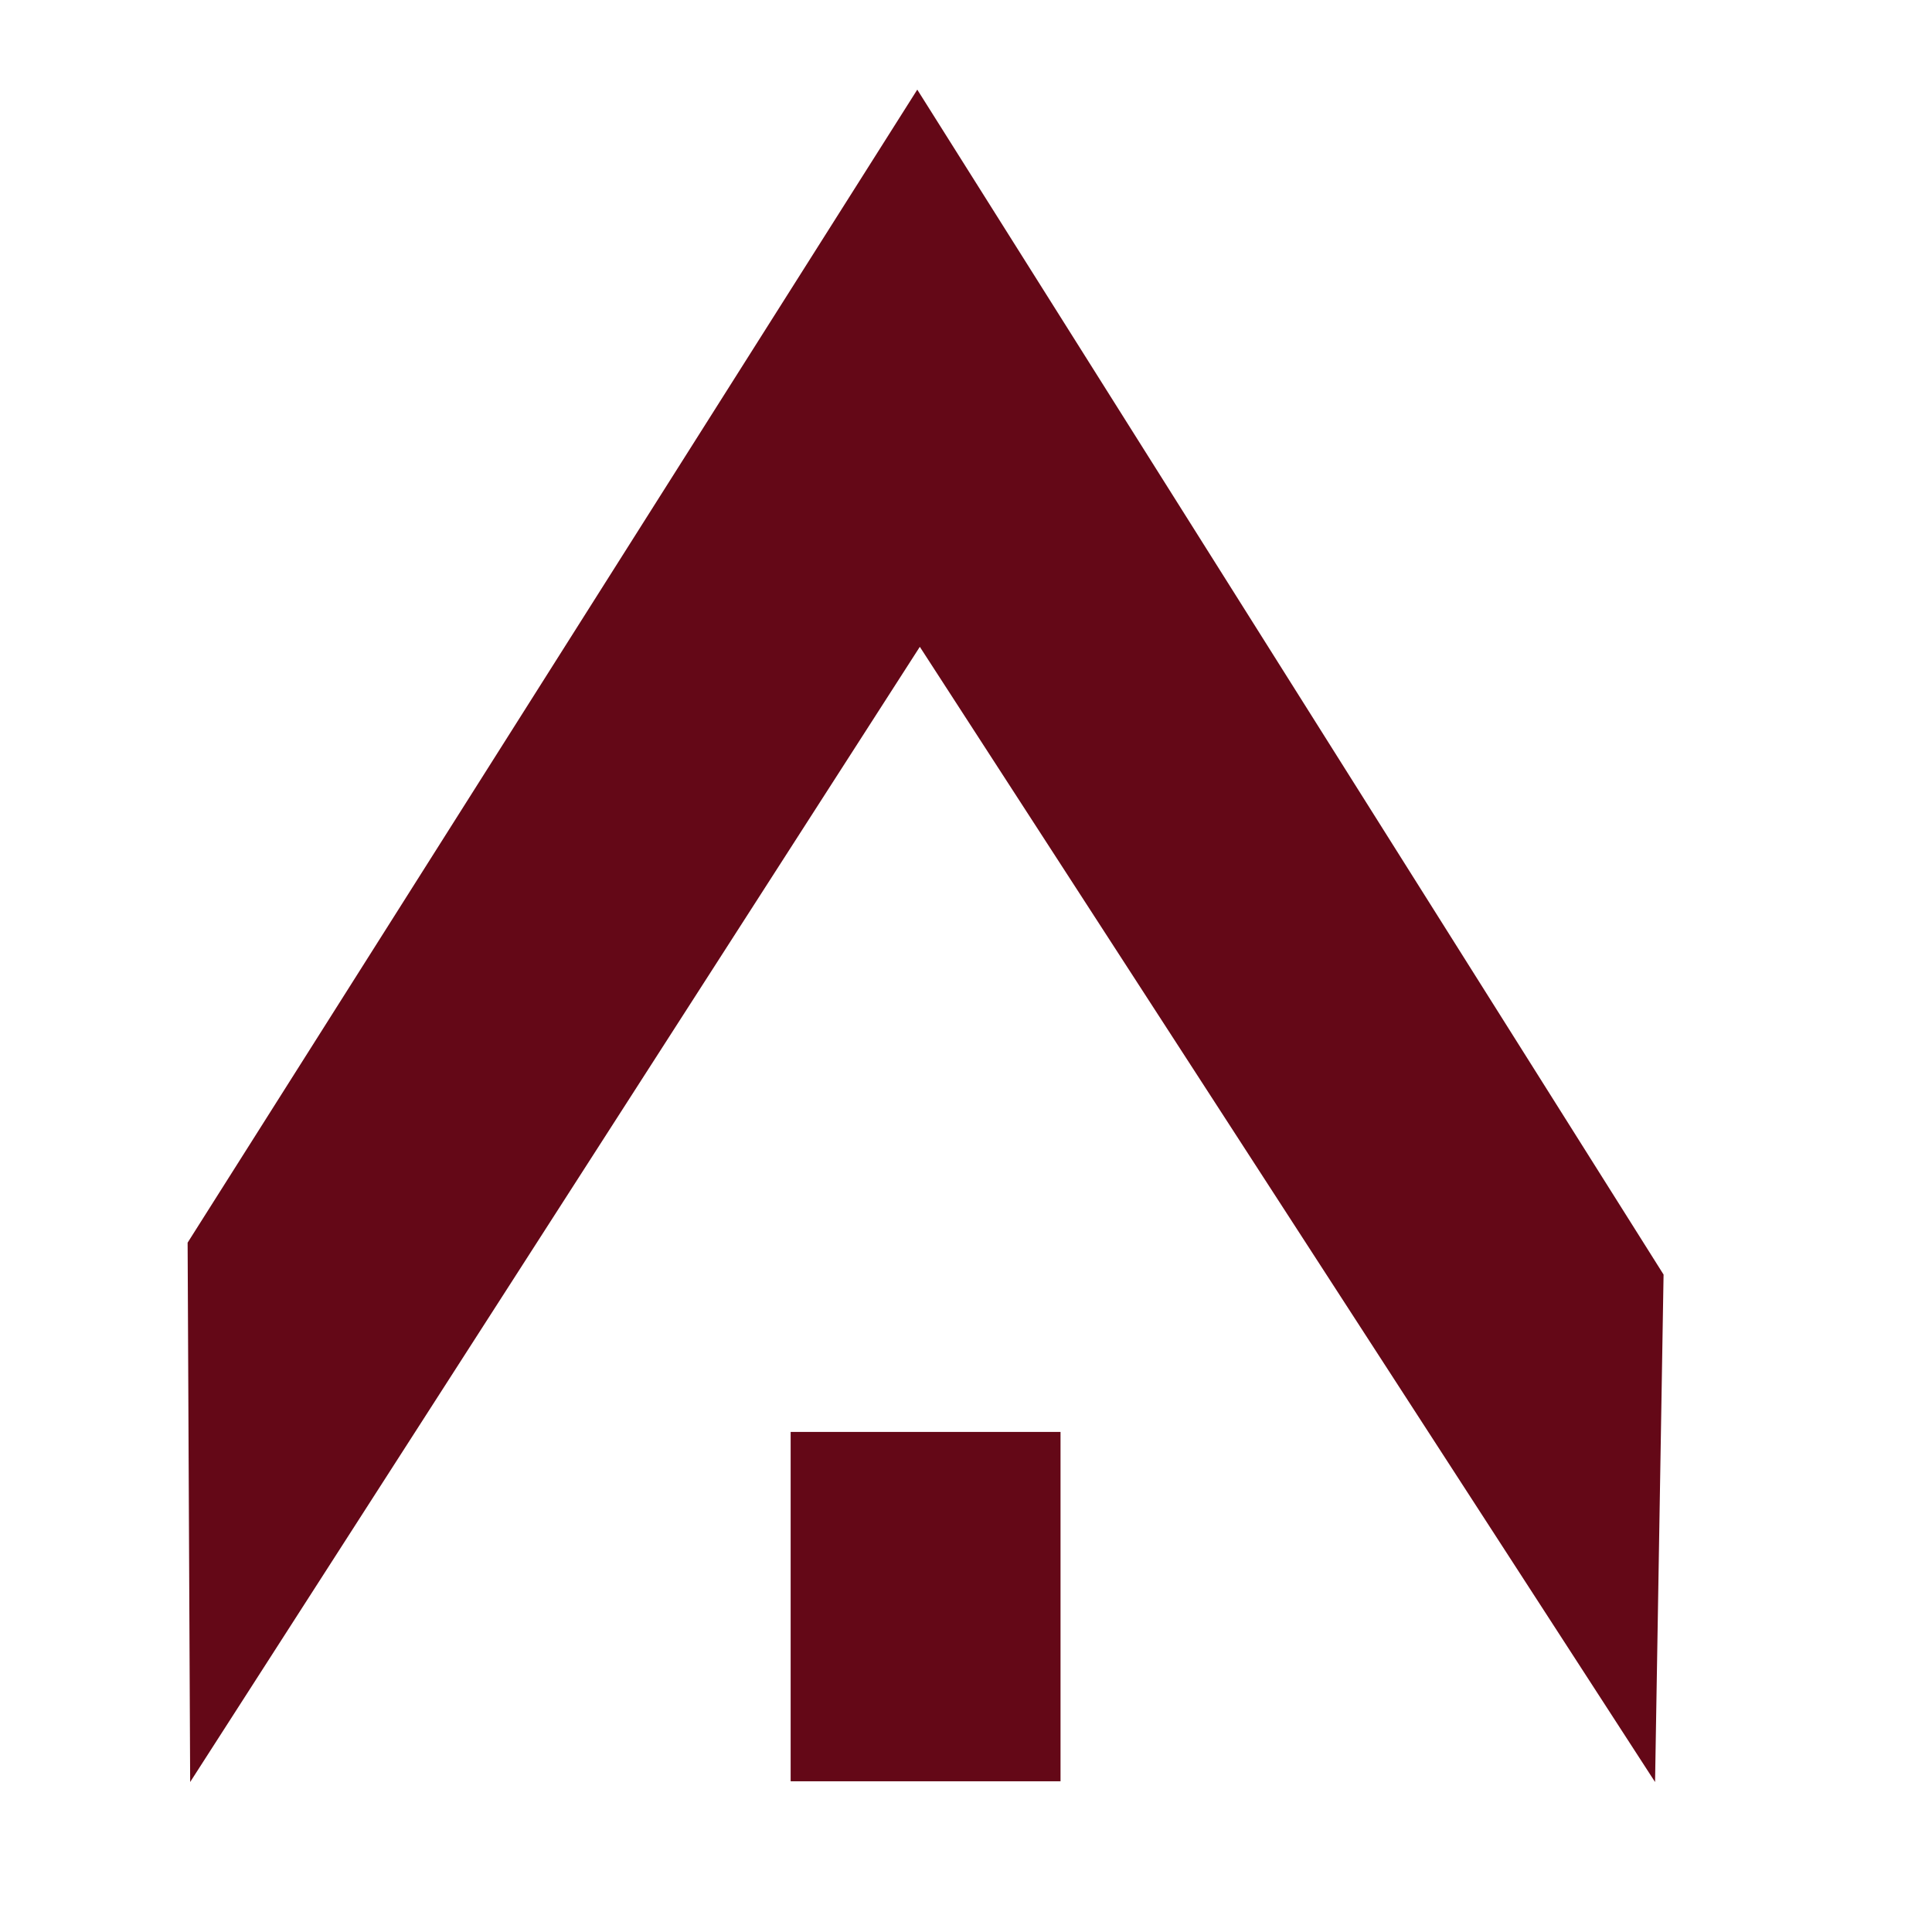 <svg xmlns="http://www.w3.org/2000/svg" xmlns:xlink="http://www.w3.org/1999/xlink" version="1.1" width="1080" height="1080" viewBox="0 0 1080 1080" xml:space="preserve">
<desc>Created with Fabric.js 5.2.4</desc>
<defs>
</defs>
<rect x="0" y="0" width="100%" height="100%" fill="transparent"/>
<g transform="matrix(0 0 0 0 0 0)" id="2742b674-0e8d-4724-83b6-1d526127f89b">
</g>
<g transform="matrix(1 0 0 1 540 540)" id="5a8eca2a-2e13-48e1-acd2-41ba07104198">
<rect style="stroke: none; stroke-width: 1; stroke-dasharray: none; stroke-linecap: butt; stroke-dashoffset: 0; stroke-linejoin: miter; stroke-miterlimit: 4; fill: rgb(255,255,255); fill-rule: nonzero; opacity: 1; visibility: hidden;" vector-effect="non-scaling-stroke" x="-540" y="-540" rx="0" ry="0" width="1080" height="1080"/>
</g>
<g transform="matrix(169.4 0 0 169.4 519.08 2078.81)">
<path style="stroke: none; stroke-width: 1; stroke-dasharray: none; stroke-linecap: butt; stroke-dashoffset: 0; stroke-linejoin: miter; stroke-miterlimit: 4; fill: rgb(100,8,23); fill-rule: nonzero; opacity: 1;" transform=" translate(-1.68, -2.51)" d="M 3.062 0.721 L 0.305 0.721 L 0.305 4.29 L 3.062 4.29 L 3.062 0.721 Z" stroke-linecap="round"/>
</g>
<g transform="matrix(54.72 0 0 54.72 517.25 522.89)">
<path style="stroke: none; stroke-width: 1; stroke-dasharray: none; stroke-linecap: butt; stroke-dashoffset: 0; stroke-linejoin: miter; stroke-miterlimit: 4; fill: rgb(100,8,23); fill-rule: nonzero; opacity: 1;" vector-effect="non-scaling-stroke" transform=" translate(-72.68, -8.64)" d="M 72.598 0 L 65.144 11.779 L 65.17 17.289 L 72.624 5.692 L 80.135 17.289 L 80.222 12.105 L 72.598 0 Z" stroke-linecap="round"/>
</g>
<g transform="matrix(54.72 0 0 54.72 517.22 898.35)">
<path style="stroke: none; stroke-width: 1; stroke-dasharray: none; stroke-linecap: butt; stroke-dashoffset: 0; stroke-linejoin: miter; stroke-miterlimit: 4; fill: rgb(100,8,23); fill-rule: nonzero; opacity: 1;" vector-effect="non-scaling-stroke" transform=" translate(-72.68, -15.51)" d="M 74.062 13.721 L 71.305 13.721 L 71.305 17.29 L 74.062 17.29 L 74.062 13.721 Z" stroke-linecap="round"/>
</g>
</svg>